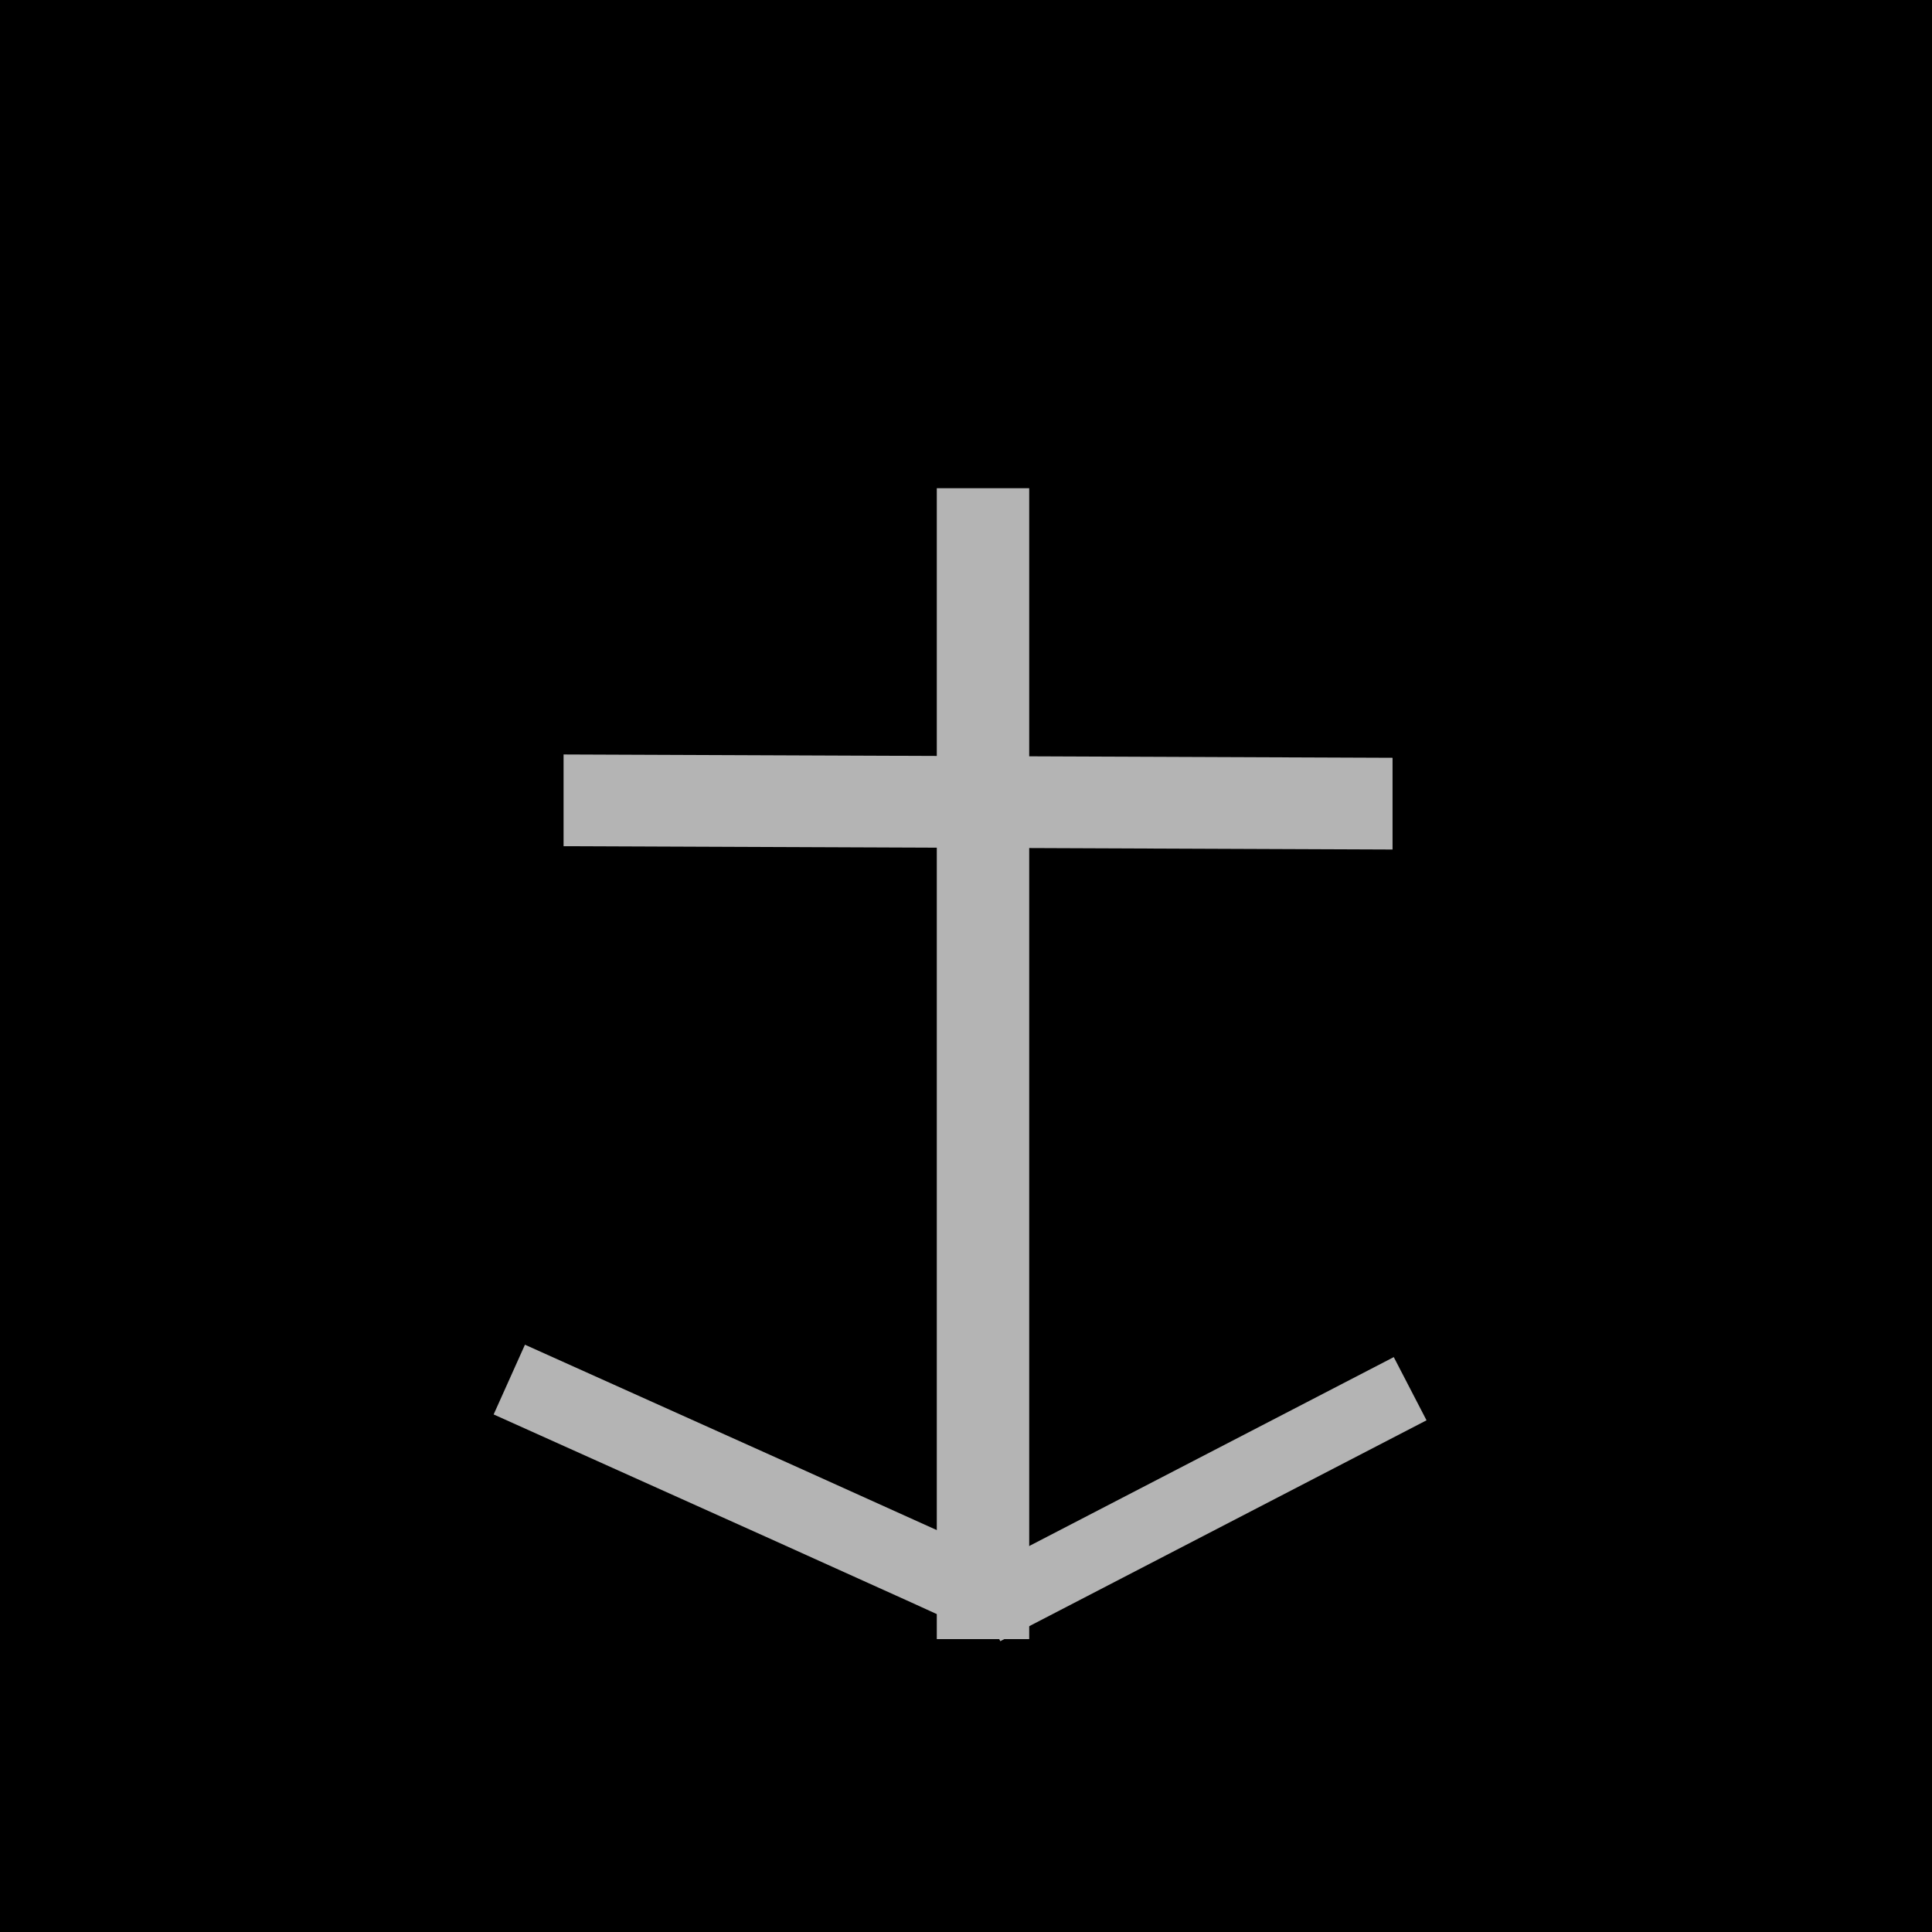 <?xml version="1.0" encoding="UTF-8" standalone="no"?>
<!-- Created with Inkscape (http://www.inkscape.org/) -->

<svg
   xmlns:dc="http://purl.org/dc/elements/1.1/"
   xmlns:cc="http://creativecommons.org/ns#"
   xmlns:rdf="http://www.w3.org/1999/02/22-rdf-syntax-ns#"
   xmlns:svg="http://www.w3.org/2000/svg"
   xmlns="http://www.w3.org/2000/svg"
   xmlns:sodipodi="http://sodipodi.sourceforge.net/DTD/sodipodi-0.dtd"
   xmlns:inkscape="http://www.inkscape.org/namespaces/inkscape"
   width="32"
   height="32"
   viewBox="0 0 8.467 8.467"
   version="1.1"
   id="svg8"
   inkscape:version="0.92.4 (5da689c313, 2019-01-14)"
   sodipodi:docname="anchordrop_pi.svg">
  <defs
     id="defs2" />
  <sodipodi:namedview
     id="base"
     pagecolor="#ffffff"
     bordercolor="#666666"
     borderopacity="1.0"
     inkscape:pageopacity="0.0"
     inkscape:pageshadow="2"
     inkscape:zoom="27.1875"
     inkscape:cx="16.379277"
     inkscape:cy="14.881191"
     inkscape:document-units="mm"
     inkscape:current-layer="layer1"
     showgrid="false"
     units="px"
     inkscape:window-width="1920"
     inkscape:window-height="1017"
     inkscape:window-x="-8"
     inkscape:window-y="-8"
     inkscape:window-maximized="1" />
  <g
     inkscape:label="Layer 1"
     inkscape:groupmode="layer"
     id="layer1"
     transform="translate(0,-288.533)">
    <g
       transform="matrix(0.478,0,0,0.479,-0.055,288.497)"
       style="font-size:16px;font-family:'Times New Roman';fill:#000000;fill-opacity:1;stroke:#000000;stroke-width:0.744"
       id="Group">
      <path
         d="M 18.004,18.007 V 0.006 H 0.003 v 18.001 z"
         stroke-miterlimit="79.84"
         id="path85"
         inkscape:connector-curvature="0"
         style="fill:#000000;fill-opacity:1;stroke:none;stroke-width:0.558;stroke-linejoin:miter;stroke-miterlimit:79.84;marker-start:none;marker-end:none" />
      <g
         id="Group_1"
         style="fill:#000000;fill-opacity:1;stroke-width:0.744">
        <g
           id="Group_2"
           stroke-miterlimit="79.84"
           style="fill:#000000;fill-opacity:1;stroke:none;stroke-width:0.558;stroke-linejoin:miter;stroke-miterlimit:79.84">
          <g
             id="Group_3"
             style="fill:#000000;fill-opacity:1;stroke-width:0.558">
            <path
               d="m 3.399,13.343 v 0.685 h 2.717 v -0.685 z"
               id="path89"
               inkscape:connector-curvature="0"
               style="fill:#000000;fill-opacity:1;stroke-width:0.558;marker-start:none;marker-end:none" />
            <path
               d="m 3.399,11.714 v 0.685 h 2.717 v -0.685 z"
               id="path91"
               inkscape:connector-curvature="0"
               style="fill:#000000;fill-opacity:1;stroke-width:0.558;marker-start:none;marker-end:none" />
            <path
               d="M 3.399,10.085 V 10.77 H 6.116 V 10.085 Z"
               id="path93"
               inkscape:connector-curvature="0"
               style="fill:#000000;fill-opacity:1;stroke-width:0.558;marker-start:none;marker-end:none" />
            <path
               d="M 3.399,8.456 V 9.141 H 6.116 V 8.456 Z"
               id="path95"
               inkscape:connector-curvature="0"
               style="fill:#000000;fill-opacity:1;stroke-width:0.558;marker-start:none;marker-end:none" />
            <path
               d="M 3.399,6.827 V 7.512 H 6.116 V 6.827 Z"
               id="path97"
               inkscape:connector-curvature="0"
               style="fill:#000000;fill-opacity:1;stroke-width:0.558;marker-start:none;marker-end:none" />
            <path
               d="m 3.399,5.198 c -0.197,1.248 2.717,1.248 2.717,0 z"
               id="path99"
               inkscape:connector-curvature="0"
               style="fill:#000000;fill-opacity:1;stroke-width:0.558;marker-start:none;marker-end:none"
               sodipodi:nodetypes="ccc" />
            <path
               d="M 3.399,3.569 V 4.254 H 6.116 V 3.569 Z"
               id="path101"
               inkscape:connector-curvature="0"
               style="fill:#000000;fill-opacity:1;stroke-width:0.558;marker-start:none;marker-end:none" />
          </g>
        </g>
        <g
           id="Group_11"
           stroke-miterlimit="79.84"
           style="display:inline;fill:#000000;fill-opacity:1;fill-rule:nonzero;stroke:none;stroke-width:0.279;stroke-linecap:round;stroke-linejoin:round;stroke-miterlimit:79.84" />
      </g>
      <path
         sodipodi:type="star"
         style="opacity:0;fill:#000000;fill-opacity:1;fill-rule:nonzero;stroke:#282828;stroke-width:0;stroke-linecap:square;stroke-miterlimit:4;stroke-dasharray:none;stroke-dashoffset:0;stroke-opacity:1;paint-order:fill markers stroke"
         id="path849"
         sodipodi:sides="3"
         sodipodi:cx="3.3078215"
         sodipodi:cy="12.710261"
         sodipodi:r1="2.9367008"
         sodipodi:r2="1.4683504"
         sodipodi:arg1="-1.1209286"
         sodipodi:arg2="-0.073731039"
         inkscape:flatsided="true"
         inkscape:rounded="0"
         inkscape:randomized="0"
         d="M 4.585,10.066 4.96,15.138 0.379,12.927 Z"
         transform="matrix(0.748,0,0,0.748,-0.029,-0.02)"
         inkscape:transform-center-x="0.63850693"
         inkscape:transform-center-y="-0.10816494" />
      <path
         sodipodi:type="star"
         style="opacity:0;fill:#000000;fill-opacity:1;fill-rule:nonzero;stroke:#b4b4b4;stroke-width:0;stroke-linecap:square;stroke-miterlimit:4;stroke-dasharray:none;stroke-dashoffset:0;stroke-opacity:1;paint-order:fill markers stroke"
         id="path851"
         sodipodi:sides="3"
         sodipodi:cx="11.21783"
         sodipodi:cy="6.3822541"
         sodipodi:r1="5.3893509"
         sodipodi:r2="0.71909165"
         sodipodi:arg1="-0.32596994"
         sodipodi:arg2="0.72122764"
         inkscape:flatsided="true"
         inkscape:rounded="0"
         inkscape:randomized="0"
         d="M 16.323,4.656 10.16,11.667 7.17,2.824 Z"
         transform="matrix(0.748,0,0,0.748,-0.029,-0.02)"
         inkscape:transform-center-x="0.28247375"
         inkscape:transform-center-y="-0.086014327" />
      <path
         sodipodi:type="star"
         style="opacity:0;fill:#000000;fill-opacity:1;fill-rule:nonzero;stroke:#b4b4b4;stroke-width:0;stroke-linecap:square;stroke-miterlimit:4;stroke-dasharray:none;stroke-dashoffset:0;stroke-opacity:1;paint-order:fill markers stroke"
         id="path853"
         sodipodi:sides="3"
         sodipodi:cx="12.224558"
         sodipodi:cy="14.436081"
         sodipodi:r1="5.2611766"
         sodipodi:r2="0.40994531"
         sodipodi:arg1="0.37796831"
         sodipodi:arg2="1.4251658"
         inkscape:flatsided="true"
         inkscape:rounded="0"
         inkscape:randomized="0"
         d="M 17.114,16.378 8.098,17.7 11.461,9.231 Z"
         transform="matrix(0.748,0,0,0.748,-0.029,-0.02)"
         inkscape:transform-center-x="0.056167374"
         inkscape:transform-center-y="-0.1543972" />
      <path
         sodipodi:type="star"
         style="opacity:0;fill:#000000;fill-opacity:1;fill-rule:nonzero;stroke:#b4b4b4;stroke-width:0;stroke-linecap:square;stroke-miterlimit:4;stroke-dasharray:none;stroke-dashoffset:0;stroke-opacity:1;paint-order:fill markers stroke"
         id="path855"
         sodipodi:sides="3"
         sodipodi:cx="13.231287"
         sodipodi:cy="14.651808"
         sodipodi:r1="2.7970724"
         sodipodi:r2="1.3985362"
         sodipodi:arg1="-1.2571757"
         sodipodi:arg2="-0.20997812"
         inkscape:flatsided="true"
         inkscape:rounded="0"
         inkscape:randomized="0"
         d="m 14.094,11.991 1.01,4.738 -4.608,-1.495 z"
         transform="matrix(0.748,0,0,0.748,-0.029,-0.02)"
         inkscape:transform-center-x="0.43145491"
         inkscape:transform-center-y="-0.2915088" />
      <path
         sodipodi:type="star"
         style="opacity:0;fill:#000000;fill-opacity:1;fill-rule:nonzero;stroke:#b4b4b4;stroke-width:0;stroke-linecap:square;stroke-miterlimit:4;stroke-dasharray:none;stroke-dashoffset:0;stroke-opacity:1;paint-order:fill markers stroke"
         id="path857"
         sodipodi:sides="3"
         sodipodi:cx="12.440286"
         sodipodi:cy="7.4608917"
         sodipodi:r1="10.289295"
         sodipodi:r2="5.1446471"
         sodipodi:arg1="0.72606196"
         sodipodi:arg2="1.7732595"
         inkscape:flatsided="true"
         inkscape:rounded="0"
         inkscape:randomized="0"
         d="M 20.135,14.292 2.677,10.709 14.509,-2.618 Z"
         transform="matrix(0.748,0,0,0.748,-0.029,-0.02)"
         inkscape:transform-center-x="1.0345001"
         inkscape:transform-center-y="-1.6238786" />
      <path
         sodipodi:type="star"
         style="opacity:0;fill:#000000;fill-opacity:1;fill-rule:nonzero;stroke:#b4b4b4;stroke-width:0;stroke-linecap:square;stroke-miterlimit:4;stroke-dasharray:none;stroke-dashoffset:0;stroke-opacity:1;paint-order:fill markers stroke"
         id="path859"
         sodipodi:sides="3"
         sodipodi:cx="2.4449117"
         sodipodi:cy="11.487805"
         sodipodi:r1="6"
         sodipodi:r2="3"
         sodipodi:arg1="0.78539816"
         sodipodi:arg2="1.8325957"
         inkscape:flatsided="true"
         inkscape:rounded="0"
         inkscape:randomized="0"
         d="M 6.688,15.73 -3.351,13.041 3.998,5.692 Z"
         transform="matrix(0.748,0,0,0.748,-0.029,-0.02)"
         inkscape:transform-center-x="0.77645715"
         inkscape:transform-center-y="-0.77645716" />
    </g>
    <path
       style="opacity:0;fill:#000000;fill-opacity:1;fill-rule:nonzero;stroke:#000000;stroke-width:0.013;stroke-linecap:round;stroke-miterlimit:4;stroke-dasharray:none;stroke-dashoffset:0;stroke-opacity:0.954;paint-order:fill markers stroke"
       d="m -30.836,285.908 c 15.101,12.294 20.78,7.383 20.78,7.383 l -0.167,1.604 3.608,1.771"
       id="path6573"
       inkscape:connector-curvature="0" />
    <path
       style="opacity:0;fill:#000000;fill-opacity:1;fill-rule:nonzero;stroke:#000000;stroke-width:0.132;stroke-linecap:round;stroke-miterlimit:4;stroke-dasharray:none;stroke-dashoffset:0;stroke-opacity:0.954;paint-order:fill markers stroke"
       id="path6577"
       d="m -25.794,280.544 c 0.188,0.048 0.376,0.098 0.564,0.143 0.452,0.109 0.911,0.185 1.37,0.259 0.776,0.115 1.55,0.239 2.327,0.342 0.834,0.125 1.671,0.221 2.511,0.298 0.64,0.048 1.28,0.095 1.919,0.162 0.361,0.046 0.723,0.084 1.085,0.123 0.176,0.021 0.35,0.048 0.524,0.076 0.018,0.003 0.036,0.005 0.055,0.008 0,0 -0.268,0.189 -0.268,0.189 v 0 c -0.018,-0.003 -0.036,-0.006 -0.054,-0.009 -0.172,-0.03 -0.344,-0.057 -0.518,-0.079 -0.358,-0.042 -0.715,-0.084 -1.072,-0.132 -0.635,-0.069 -1.271,-0.118 -1.907,-0.169 -0.839,-0.08 -1.675,-0.177 -2.509,-0.301 -0.781,-0.103 -1.558,-0.226 -2.338,-0.335 -0.464,-0.073 -0.928,-0.144 -1.385,-0.251 -0.192,-0.044 -0.384,-0.092 -0.576,-0.136 0,0 0.273,-0.187 0.273,-0.187 z"
       inkscape:connector-curvature="0" />
    <path
       style="opacity:0;fill:#000000;fill-opacity:1;fill-rule:nonzero;stroke:#000000;stroke-width:0.132;stroke-linecap:round;stroke-miterlimit:4;stroke-dasharray:none;stroke-dashoffset:0;stroke-opacity:0.954;paint-order:fill markers stroke"
       d="m -18.575,281.331 10.925,0.501 0.468,2.773 1.871,4.042"
       id="path6579"
       inkscape:connector-curvature="0" />
    <path
       style="opacity:1;vector-effect:none;fill:#000000;fill-opacity:1;fill-rule:evenodd;stroke:#000000;stroke-width:0;stroke-linecap:round;stroke-linejoin:miter;stroke-miterlimit:4;stroke-dasharray:none;stroke-dashoffset:0;stroke-opacity:1"
       id="path6727"
       ry="0.184"
       rx="0.231"
       cy="291.053"
       cx="6.025"
       d=""
       inkscape:connector-curvature="0" />
    <path
       style="opacity:1;vector-effect:none;fill:none;fill-opacity:1;stroke:#000000;stroke-width:0.177;stroke-linecap:butt;stroke-linejoin:miter;stroke-miterlimit:4;stroke-dasharray:none;stroke-dashoffset:0;stroke-opacity:1"
       d="m 5.144,292.264 v 0 0"
       id="path6733"
       inkscape:connector-curvature="0" />
    <rect
       style="opacity:1;vector-effect:none;fill:#b4b4b4;fill-opacity:1;fill-rule:evenodd;stroke:#b4b4b4;stroke-width:0.403;stroke-linecap:round;stroke-linejoin:miter;stroke-miterlimit:4;stroke-dasharray:none;stroke-dashoffset:0;stroke-opacity:0.999"
       id="rect901"
       width="0.002"
       height="4.641"
       x="-4.309"
       y="290.874"
       transform="scale(-1,1)" />
    <path
       style="opacity:0;fill:#000000;fill-opacity:1;fill-rule:nonzero;stroke:#000000;stroke-width:0.529;stroke-linecap:square;stroke-miterlimit:4;stroke-dasharray:none;stroke-dashoffset:0;stroke-opacity:0.988;paint-order:fill markers stroke"
       d="m -3.431,292.535 c 0,1.455 0,1.488 0,1.488 v -0.033"
       id="path903"
       inkscape:connector-curvature="0" />
    <path
       style="opacity:0;fill:#000000;fill-opacity:1;fill-rule:nonzero;stroke:#000000;stroke-width:0.529;stroke-linecap:square;stroke-miterlimit:4;stroke-dasharray:none;stroke-dashoffset:0;stroke-opacity:0.988;paint-order:fill markers stroke"
       d="m -3.431,292.535 c 0,1.488 0,1.488 0,1.488"
       id="path905"
       inkscape:connector-curvature="0" />
    <path
       style="opacity:0;fill:#b4b4b4;fill-opacity:1;fill-rule:nonzero;stroke:#b4b4b4;stroke-width:0.132;stroke-linecap:square;stroke-miterlimit:4;stroke-dasharray:none;stroke-dashoffset:0;stroke-opacity:0.999;paint-order:fill markers stroke"
       d="m 1.521,288.963 1.984,-0.033"
       id="path907"
       inkscape:connector-curvature="0" />
    <rect
       style="opacity:1;vector-effect:none;fill:#b4b4b4;fill-opacity:1;fill-rule:evenodd;stroke:#b4b4b4;stroke-width:0.399;stroke-linecap:round;stroke-linejoin:miter;stroke-miterlimit:4;stroke-dasharray:none;stroke-dashoffset:0;stroke-opacity:0.999"
       id="rect901-6"
       width="0.003"
       height="3.234"
       x="292.028"
       y="2.941"
       transform="matrix(-9.3026949e-4,1,1,0.004,0,0)" />
    <path
       style="fill:#b5b5b5;fill-opacity:1;stroke:#b4b4b4;stroke-width:0.335;stroke-miterlimit:79.84;stroke-dasharray:none;stroke-opacity:1"
       d="m 2.232,294.579 c 2.085,0.936 2.075,0.936 2.075,0.936"
       id="path877"
       inkscape:connector-curvature="0" />
    <path
       style="fill:#b5b5b5;fill-opacity:1;stroke:#b4b4b4;stroke-width:0.312;stroke-miterlimit:79.84;stroke-dasharray:none;stroke-opacity:1"
       d="m 6.18,294.619 -1.868,0.968 v 0 0"
       id="path879"
       inkscape:connector-curvature="0"
       sodipodi:nodetypes="cccc" />
  </g>
</svg>
